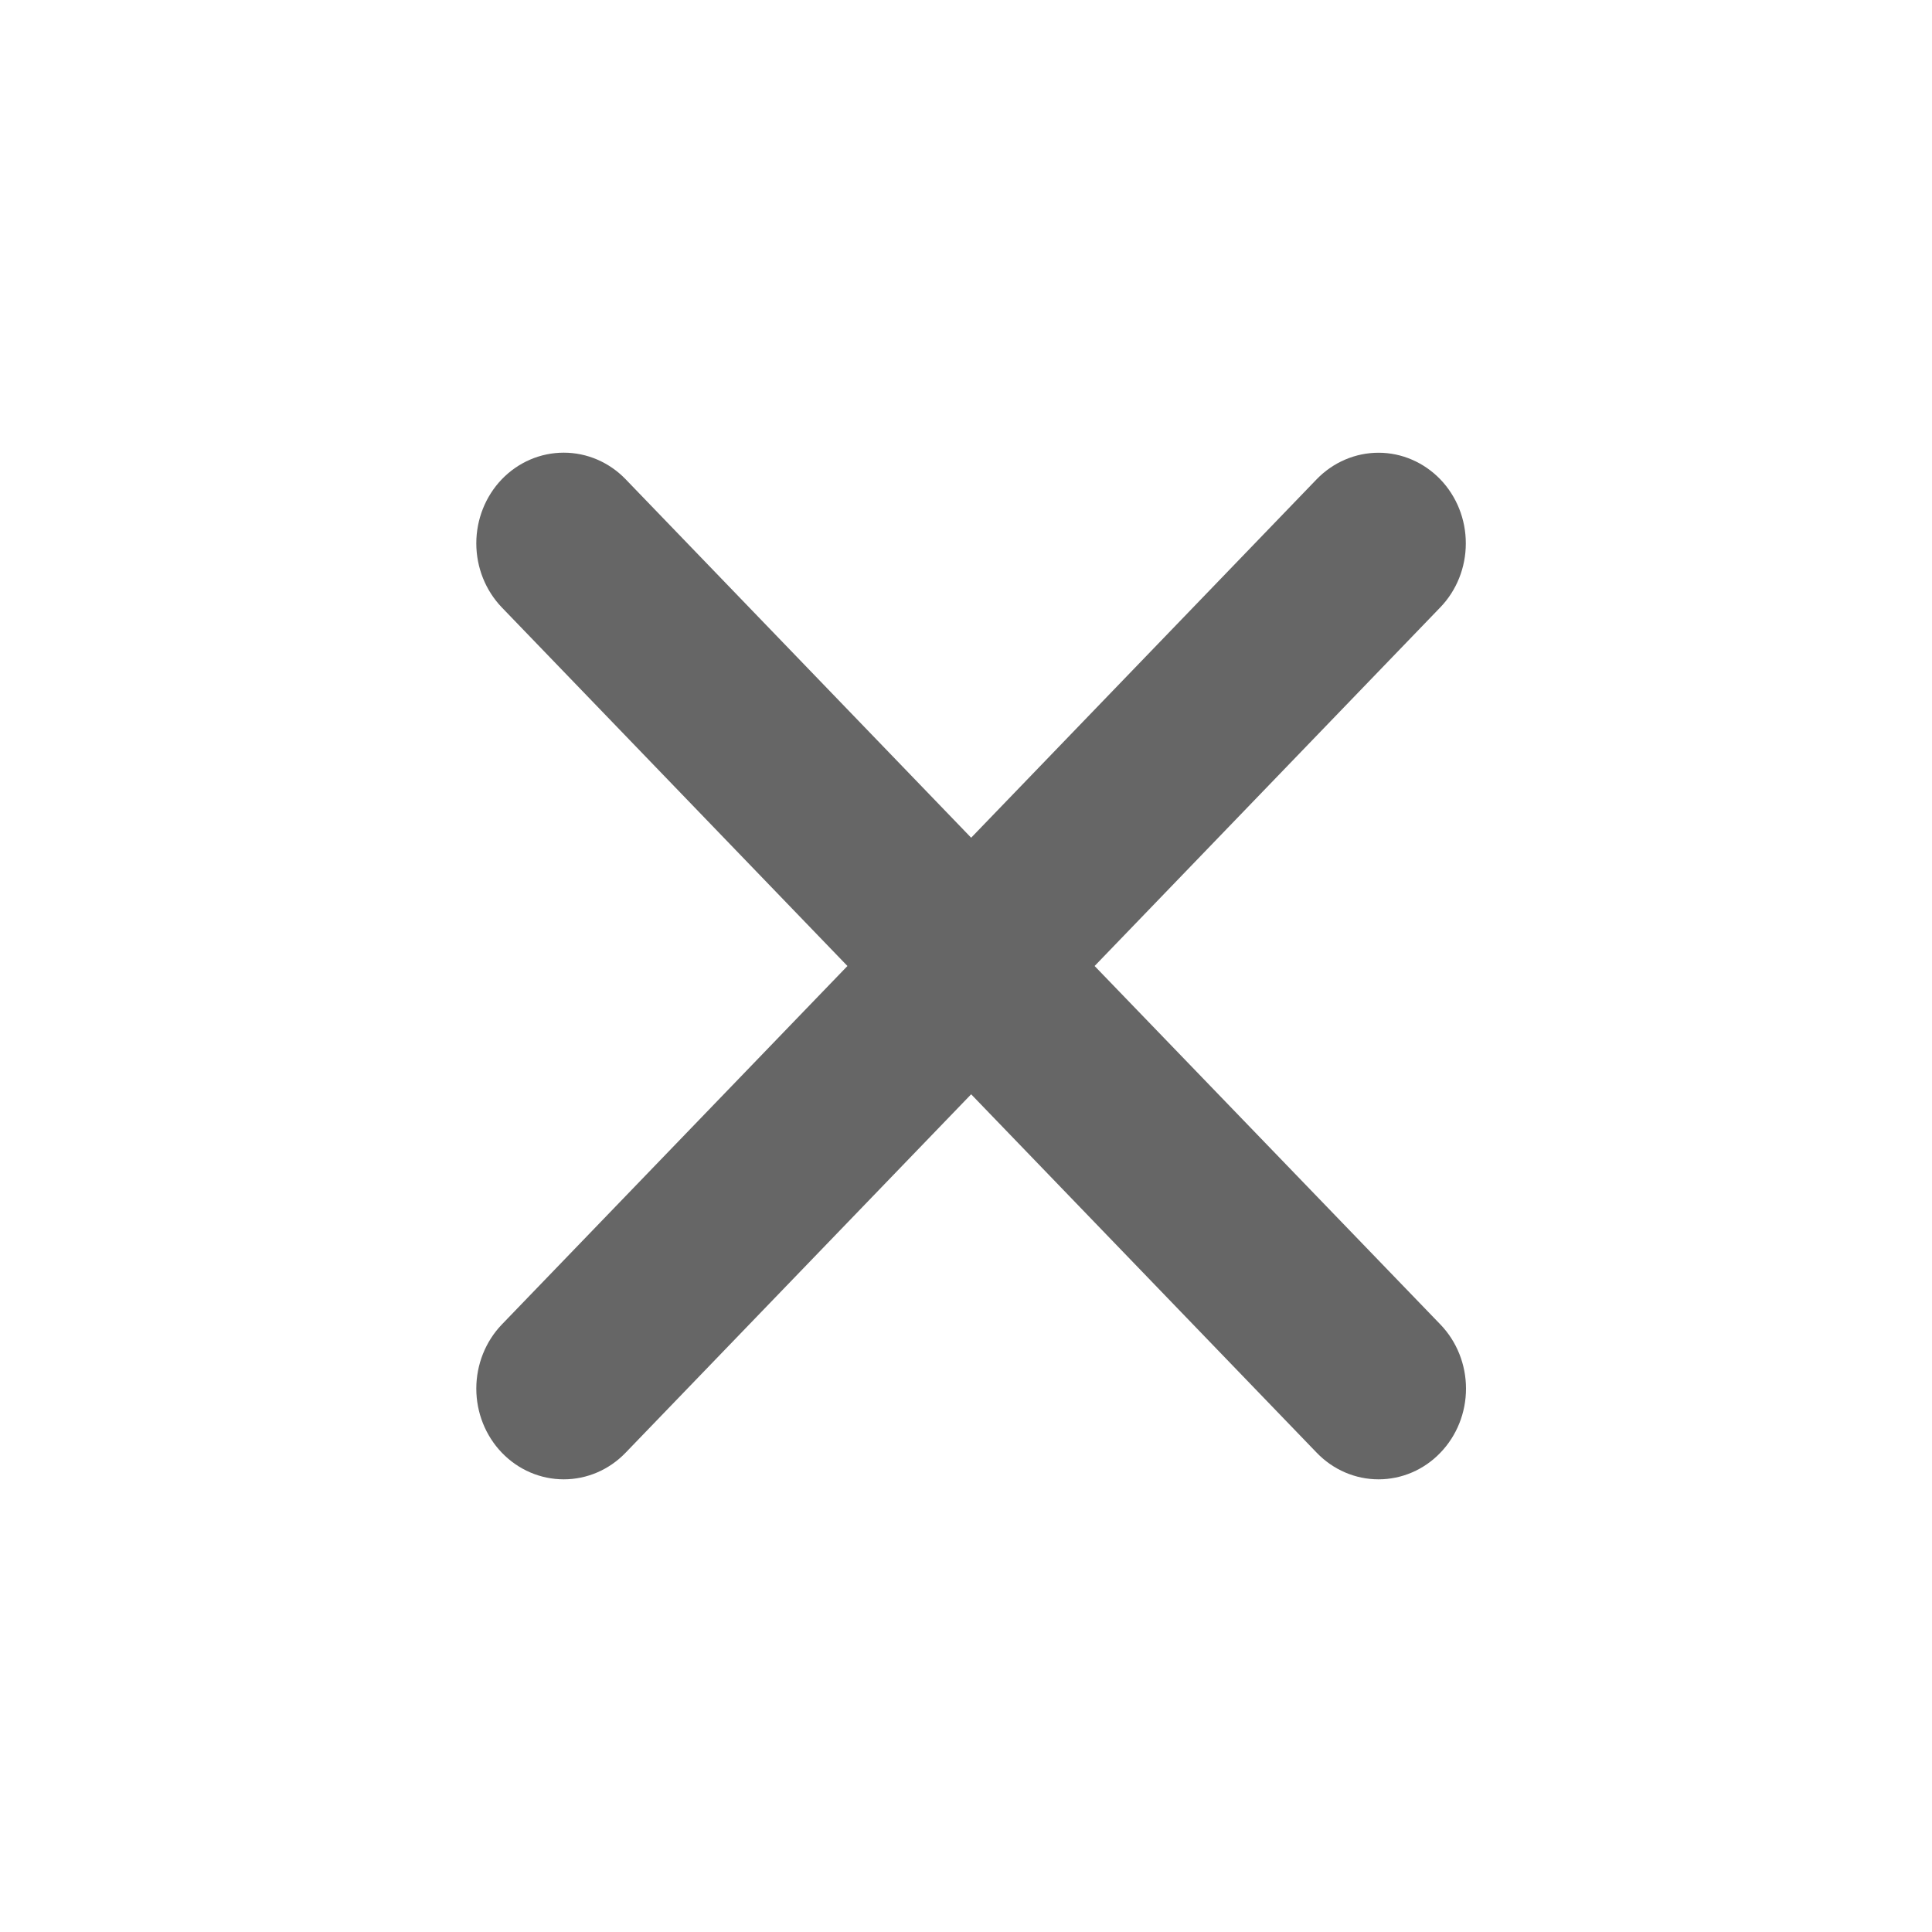 <svg width="30" height="30" viewBox="0 0 30 30" fill="none" xmlns="http://www.w3.org/2000/svg">
<path d="M16.997 15L22.363 9.433C22.618 9.17 22.761 8.812 22.761 8.439C22.762 8.065 22.619 7.707 22.365 7.443C22.11 7.179 21.765 7.03 21.406 7.03C21.046 7.03 20.701 7.178 20.446 7.441L15.08 13.008L9.714 7.441C9.459 7.177 9.114 7.029 8.754 7.029C8.393 7.029 8.048 7.177 7.793 7.441C7.539 7.705 7.396 8.064 7.396 8.437C7.396 8.811 7.539 9.169 7.793 9.433L13.159 15L7.793 20.566C7.539 20.83 7.396 21.189 7.396 21.562C7.396 21.936 7.539 22.294 7.793 22.558C8.048 22.823 8.393 22.971 8.754 22.971C9.114 22.971 9.459 22.823 9.714 22.558L15.08 16.992L20.446 22.558C20.701 22.823 21.046 22.971 21.406 22.971C21.766 22.971 22.112 22.823 22.366 22.558C22.621 22.294 22.764 21.936 22.764 21.562C22.764 21.189 22.621 20.83 22.366 20.566L16.997 15Z" fill="#666666"/>
</svg>
